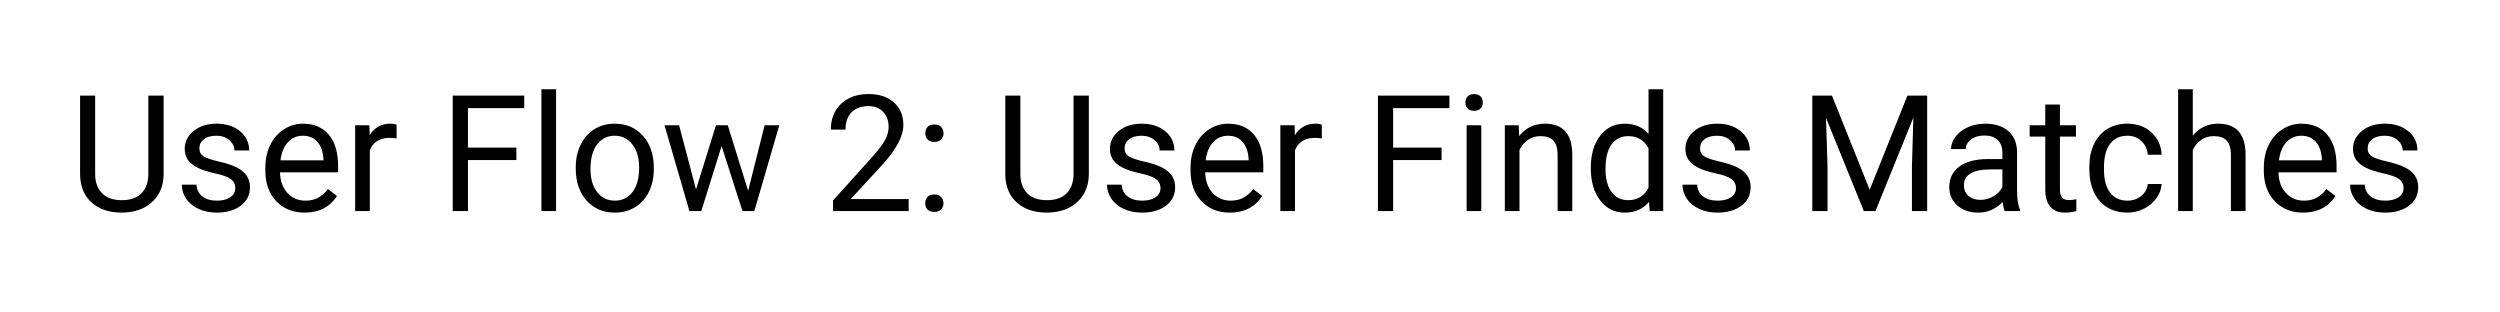 <svg width="616" height="77" viewBox="0 0 616 77" fill="none" xmlns="http://www.w3.org/2000/svg">
<path d="M0 0H616V77H0V0Z" fill="white"/>
<path d="M40.32 23.562V42.898C40.307 45.581 39.461 47.775 37.781 49.48C36.115 51.186 33.849 52.143 30.984 52.352L29.988 52.391C26.876 52.391 24.396 51.551 22.547 49.871C20.698 48.191 19.76 45.88 19.734 42.938V23.562H23.445V42.82C23.445 44.878 24.012 46.479 25.145 47.625C26.277 48.758 27.892 49.324 29.988 49.324C32.111 49.324 33.732 48.758 34.852 47.625C35.984 46.492 36.551 44.897 36.551 42.84V23.562H40.32ZM57.977 46.395C57.977 45.418 57.605 44.663 56.863 44.129C56.134 43.582 54.852 43.113 53.016 42.723C51.193 42.332 49.741 41.863 48.66 41.316C47.592 40.77 46.798 40.118 46.277 39.363C45.77 38.608 45.516 37.71 45.516 36.668C45.516 34.936 46.245 33.471 47.703 32.273C49.175 31.076 51.05 30.477 53.328 30.477C55.724 30.477 57.664 31.095 59.148 32.332C60.646 33.569 61.395 35.151 61.395 37.078H57.762C57.762 36.089 57.339 35.236 56.492 34.52C55.659 33.803 54.604 33.445 53.328 33.445C52.013 33.445 50.984 33.732 50.242 34.305C49.5 34.878 49.129 35.626 49.129 36.551C49.129 37.423 49.474 38.081 50.164 38.523C50.854 38.966 52.098 39.389 53.895 39.793C55.704 40.197 57.169 40.678 58.289 41.238C59.409 41.798 60.236 42.475 60.77 43.27C61.316 44.051 61.59 45.008 61.59 46.141C61.59 48.029 60.835 49.546 59.324 50.691C57.814 51.824 55.854 52.391 53.445 52.391C51.753 52.391 50.255 52.091 48.953 51.492C47.651 50.893 46.629 50.06 45.887 48.992C45.158 47.911 44.793 46.746 44.793 45.496H48.406C48.471 46.707 48.953 47.671 49.852 48.387C50.763 49.09 51.961 49.441 53.445 49.441C54.812 49.441 55.906 49.168 56.727 48.621C57.56 48.061 57.977 47.319 57.977 46.395ZM75.066 52.391C72.202 52.391 69.871 51.453 68.074 49.578C66.277 47.69 65.379 45.171 65.379 42.02V41.355C65.379 39.259 65.776 37.391 66.57 35.75C67.378 34.096 68.497 32.807 69.93 31.883C71.375 30.945 72.938 30.477 74.617 30.477C77.365 30.477 79.5 31.381 81.023 33.191C82.547 35.001 83.309 37.592 83.309 40.965V42.469H68.992C69.044 44.552 69.65 46.238 70.809 47.527C71.981 48.803 73.465 49.441 75.262 49.441C76.538 49.441 77.618 49.181 78.504 48.66C79.389 48.139 80.164 47.449 80.828 46.59L83.035 48.309C81.264 51.03 78.608 52.391 75.066 52.391ZM74.617 33.445C73.159 33.445 71.935 33.979 70.945 35.047C69.956 36.102 69.344 37.586 69.109 39.5H79.695V39.227C79.591 37.391 79.096 35.971 78.211 34.969C77.326 33.953 76.128 33.445 74.617 33.445ZM97.723 34.109C97.176 34.018 96.583 33.973 95.945 33.973C93.576 33.973 91.967 34.982 91.121 37V52H87.508V30.867H91.023L91.082 33.309C92.267 31.421 93.947 30.477 96.121 30.477C96.824 30.477 97.358 30.568 97.723 30.75V34.109ZM127.234 39.441H115.301V52H111.551V23.562H129.168V26.648H115.301V36.375H127.234V39.441ZM137.02 52H133.406V22H137.02V52ZM141.863 41.238C141.863 39.168 142.267 37.306 143.074 35.652C143.895 33.999 145.027 32.723 146.473 31.824C147.931 30.926 149.591 30.477 151.453 30.477C154.331 30.477 156.655 31.473 158.426 33.465C160.21 35.457 161.102 38.107 161.102 41.414V41.668C161.102 43.725 160.704 45.574 159.91 47.215C159.129 48.842 158.003 50.112 156.531 51.023C155.073 51.935 153.393 52.391 151.492 52.391C148.628 52.391 146.303 51.395 144.52 49.402C142.749 47.41 141.863 44.773 141.863 41.492V41.238ZM145.496 41.668C145.496 44.012 146.036 45.893 147.117 47.312C148.211 48.732 149.669 49.441 151.492 49.441C153.328 49.441 154.786 48.725 155.867 47.293C156.948 45.848 157.488 43.829 157.488 41.238C157.488 38.921 156.935 37.046 155.828 35.613C154.734 34.168 153.276 33.445 151.453 33.445C149.669 33.445 148.23 34.155 147.137 35.574C146.043 36.993 145.496 39.025 145.496 41.668ZM184.344 47.02L188.406 30.867H192.02L185.867 52H182.938L177.801 35.984L172.801 52H169.871L163.738 30.867H167.332L171.492 46.688L176.414 30.867H179.324L184.344 47.02ZM223.895 52H205.262V49.402L215.105 38.465C216.564 36.811 217.566 35.47 218.113 34.441C218.673 33.4 218.953 32.325 218.953 31.219C218.953 29.734 218.504 28.517 217.605 27.566C216.707 26.616 215.509 26.141 214.012 26.141C212.215 26.141 210.815 26.655 209.812 27.684C208.823 28.699 208.328 30.119 208.328 31.941H204.715C204.715 29.324 205.555 27.208 207.234 25.594C208.927 23.979 211.186 23.172 214.012 23.172C216.655 23.172 218.745 23.869 220.281 25.262C221.818 26.642 222.586 28.484 222.586 30.789C222.586 33.589 220.802 36.922 217.234 40.789L209.617 49.051H223.895V52ZM227.977 50.105C227.977 49.48 228.159 48.96 228.523 48.543C228.901 48.126 229.461 47.918 230.203 47.918C230.945 47.918 231.505 48.126 231.883 48.543C232.273 48.96 232.469 49.48 232.469 50.105C232.469 50.704 232.273 51.206 231.883 51.609C231.505 52.013 230.945 52.215 230.203 52.215C229.461 52.215 228.901 52.013 228.523 51.609C228.159 51.206 227.977 50.704 227.977 50.105ZM227.996 32.859C227.996 32.234 228.178 31.713 228.543 31.297C228.921 30.88 229.48 30.672 230.223 30.672C230.965 30.672 231.525 30.88 231.902 31.297C232.293 31.713 232.488 32.234 232.488 32.859C232.488 33.458 232.293 33.96 231.902 34.363C231.525 34.767 230.965 34.969 230.223 34.969C229.48 34.969 228.921 34.767 228.543 34.363C228.178 33.96 227.996 33.458 227.996 32.859ZM268.289 23.562V42.898C268.276 45.581 267.43 47.775 265.75 49.48C264.083 51.186 261.818 52.143 258.953 52.352L257.957 52.391C254.845 52.391 252.365 51.551 250.516 49.871C248.667 48.191 247.729 45.88 247.703 42.938V23.562H251.414V42.82C251.414 44.878 251.98 46.479 253.113 47.625C254.246 48.758 255.861 49.324 257.957 49.324C260.079 49.324 261.701 48.758 262.82 47.625C263.953 46.492 264.52 44.897 264.52 42.84V23.562H268.289ZM285.945 46.395C285.945 45.418 285.574 44.663 284.832 44.129C284.103 43.582 282.82 43.113 280.984 42.723C279.161 42.332 277.71 41.863 276.629 41.316C275.561 40.77 274.767 40.118 274.246 39.363C273.738 38.608 273.484 37.71 273.484 36.668C273.484 34.936 274.214 33.471 275.672 32.273C277.143 31.076 279.018 30.477 281.297 30.477C283.693 30.477 285.633 31.095 287.117 32.332C288.615 33.569 289.363 35.151 289.363 37.078H285.73C285.73 36.089 285.307 35.236 284.461 34.52C283.628 33.803 282.573 33.445 281.297 33.445C279.982 33.445 278.953 33.732 278.211 34.305C277.469 34.878 277.098 35.626 277.098 36.551C277.098 37.423 277.443 38.081 278.133 38.523C278.823 38.966 280.066 39.389 281.863 39.793C283.673 40.197 285.138 40.678 286.258 41.238C287.378 41.798 288.204 42.475 288.738 43.27C289.285 44.051 289.559 45.008 289.559 46.141C289.559 48.029 288.803 49.546 287.293 50.691C285.783 51.824 283.823 52.391 281.414 52.391C279.721 52.391 278.224 52.091 276.922 51.492C275.62 50.893 274.598 50.06 273.855 48.992C273.126 47.911 272.762 46.746 272.762 45.496H276.375C276.44 46.707 276.922 47.671 277.82 48.387C278.732 49.09 279.93 49.441 281.414 49.441C282.781 49.441 283.875 49.168 284.695 48.621C285.529 48.061 285.945 47.319 285.945 46.395ZM303.035 52.391C300.171 52.391 297.84 51.453 296.043 49.578C294.246 47.69 293.348 45.171 293.348 42.02V41.355C293.348 39.259 293.745 37.391 294.539 35.75C295.346 34.096 296.466 32.807 297.898 31.883C299.344 30.945 300.906 30.477 302.586 30.477C305.333 30.477 307.469 31.381 308.992 33.191C310.516 35.001 311.277 37.592 311.277 40.965V42.469H296.961C297.013 44.552 297.618 46.238 298.777 47.527C299.949 48.803 301.434 49.441 303.23 49.441C304.507 49.441 305.587 49.181 306.473 48.66C307.358 48.139 308.133 47.449 308.797 46.59L311.004 48.309C309.233 51.03 306.577 52.391 303.035 52.391ZM302.586 33.445C301.128 33.445 299.904 33.979 298.914 35.047C297.924 36.102 297.312 37.586 297.078 39.5H307.664V39.227C307.56 37.391 307.065 35.971 306.18 34.969C305.294 33.953 304.096 33.445 302.586 33.445ZM325.691 34.109C325.145 34.018 324.552 33.973 323.914 33.973C321.544 33.973 319.936 34.982 319.09 37V52H315.477V30.867H318.992L319.051 33.309C320.236 31.421 321.915 30.477 324.09 30.477C324.793 30.477 325.327 30.568 325.691 30.75V34.109ZM355.203 39.441H343.27V52H339.52V23.562H357.137V26.648H343.27V36.375H355.203V39.441ZM364.988 52H361.375V30.867H364.988V52ZM361.082 25.262C361.082 24.676 361.258 24.181 361.609 23.777C361.974 23.374 362.508 23.172 363.211 23.172C363.914 23.172 364.448 23.374 364.812 23.777C365.177 24.181 365.359 24.676 365.359 25.262C365.359 25.848 365.177 26.336 364.812 26.727C364.448 27.117 363.914 27.312 363.211 27.312C362.508 27.312 361.974 27.117 361.609 26.727C361.258 26.336 361.082 25.848 361.082 25.262ZM374.207 30.867L374.324 33.523C375.939 31.492 378.048 30.477 380.652 30.477C385.118 30.477 387.371 32.996 387.41 38.035V52H383.797V38.016C383.784 36.492 383.432 35.366 382.742 34.637C382.065 33.908 381.004 33.543 379.559 33.543C378.387 33.543 377.358 33.855 376.473 34.48C375.587 35.105 374.897 35.926 374.402 36.941V52H370.789V30.867H374.207ZM391.98 41.258C391.98 38.016 392.749 35.411 394.285 33.445C395.822 31.466 397.833 30.477 400.32 30.477C402.794 30.477 404.754 31.323 406.199 33.016V22H409.812V52H406.492L406.316 49.734C404.871 51.505 402.859 52.391 400.281 52.391C397.833 52.391 395.835 51.388 394.285 49.383C392.749 47.378 391.98 44.76 391.98 41.531V41.258ZM395.594 41.668C395.594 44.064 396.089 45.939 397.078 47.293C398.068 48.647 399.435 49.324 401.18 49.324C403.471 49.324 405.145 48.296 406.199 46.238V36.531C405.118 34.539 403.458 33.543 401.219 33.543C399.448 33.543 398.068 34.227 397.078 35.594C396.089 36.961 395.594 38.986 395.594 41.668ZM427.742 46.395C427.742 45.418 427.371 44.663 426.629 44.129C425.9 43.582 424.617 43.113 422.781 42.723C420.958 42.332 419.507 41.863 418.426 41.316C417.358 40.77 416.564 40.118 416.043 39.363C415.535 38.608 415.281 37.71 415.281 36.668C415.281 34.936 416.01 33.471 417.469 32.273C418.94 31.076 420.815 30.477 423.094 30.477C425.49 30.477 427.43 31.095 428.914 32.332C430.411 33.569 431.16 35.151 431.16 37.078H427.527C427.527 36.089 427.104 35.236 426.258 34.52C425.424 33.803 424.37 33.445 423.094 33.445C421.779 33.445 420.75 33.732 420.008 34.305C419.266 34.878 418.895 35.626 418.895 36.551C418.895 37.423 419.24 38.081 419.93 38.523C420.62 38.966 421.863 39.389 423.66 39.793C425.47 40.197 426.935 40.678 428.055 41.238C429.174 41.798 430.001 42.475 430.535 43.27C431.082 44.051 431.355 45.008 431.355 46.141C431.355 48.029 430.6 49.546 429.09 50.691C427.579 51.824 425.62 52.391 423.211 52.391C421.518 52.391 420.021 52.091 418.719 51.492C417.417 50.893 416.395 50.06 415.652 48.992C414.923 47.911 414.559 46.746 414.559 45.496H418.172C418.237 46.707 418.719 47.671 419.617 48.387C420.529 49.09 421.727 49.441 423.211 49.441C424.578 49.441 425.672 49.168 426.492 48.621C427.326 48.061 427.742 47.319 427.742 46.395ZM451.395 23.562L460.691 46.766L469.988 23.562H474.852V52H471.102V40.926L471.453 28.973L462.117 52H459.246L449.93 29.031L450.301 40.926V52H446.551V23.562H451.395ZM493.953 52C493.745 51.583 493.576 50.841 493.445 49.773C491.766 51.518 489.76 52.391 487.43 52.391C485.346 52.391 483.634 51.805 482.293 50.633C480.965 49.448 480.301 47.95 480.301 46.141C480.301 43.94 481.134 42.234 482.801 41.023C484.48 39.8 486.837 39.188 489.871 39.188H493.387V37.527C493.387 36.264 493.009 35.262 492.254 34.52C491.499 33.764 490.385 33.387 488.914 33.387C487.625 33.387 486.544 33.712 485.672 34.363C484.799 35.014 484.363 35.802 484.363 36.727H480.73C480.73 35.672 481.102 34.656 481.844 33.68C482.599 32.69 483.615 31.909 484.891 31.336C486.18 30.763 487.592 30.477 489.129 30.477C491.564 30.477 493.471 31.088 494.852 32.312C496.232 33.523 496.948 35.197 497 37.332V47.059C497 48.999 497.247 50.542 497.742 51.688V52H493.953ZM487.957 49.246C489.09 49.246 490.164 48.953 491.18 48.367C492.195 47.781 492.931 47.02 493.387 46.082V41.746H490.555C486.128 41.746 483.914 43.042 483.914 45.633C483.914 46.766 484.292 47.651 485.047 48.289C485.802 48.927 486.772 49.246 487.957 49.246ZM507.566 25.75V30.867H511.512V33.66H507.566V46.766C507.566 47.612 507.742 48.25 508.094 48.68C508.445 49.096 509.044 49.305 509.891 49.305C510.307 49.305 510.88 49.227 511.609 49.07V52C510.659 52.26 509.734 52.391 508.836 52.391C507.221 52.391 506.004 51.902 505.184 50.926C504.363 49.949 503.953 48.562 503.953 46.766V33.66H500.105V30.867H503.953V25.75H507.566ZM524.227 49.441C525.516 49.441 526.642 49.051 527.605 48.27C528.569 47.488 529.103 46.512 529.207 45.34H532.625C532.56 46.551 532.143 47.703 531.375 48.797C530.607 49.891 529.578 50.763 528.289 51.414C527.013 52.065 525.659 52.391 524.227 52.391C521.349 52.391 519.057 51.434 517.352 49.52C515.659 47.592 514.812 44.962 514.812 41.629V41.023C514.812 38.966 515.19 37.137 515.945 35.535C516.701 33.934 517.781 32.69 519.188 31.805C520.607 30.919 522.28 30.477 524.207 30.477C526.577 30.477 528.543 31.186 530.105 32.605C531.681 34.025 532.521 35.867 532.625 38.133H529.207C529.103 36.766 528.582 35.646 527.645 34.773C526.72 33.888 525.574 33.445 524.207 33.445C522.371 33.445 520.945 34.109 519.93 35.438C518.927 36.753 518.426 38.66 518.426 41.16V41.844C518.426 44.279 518.927 46.154 519.93 47.469C520.932 48.784 522.365 49.441 524.227 49.441ZM540.301 33.426C541.902 31.46 543.986 30.477 546.551 30.477C551.017 30.477 553.27 32.996 553.309 38.035V52H549.695V38.016C549.682 36.492 549.331 35.366 548.641 34.637C547.964 33.908 546.902 33.543 545.457 33.543C544.285 33.543 543.257 33.855 542.371 34.48C541.486 35.105 540.796 35.926 540.301 36.941V52H536.688V22H540.301V33.426ZM567.488 52.391C564.624 52.391 562.293 51.453 560.496 49.578C558.699 47.69 557.801 45.171 557.801 42.02V41.355C557.801 39.259 558.198 37.391 558.992 35.75C559.799 34.096 560.919 32.807 562.352 31.883C563.797 30.945 565.359 30.477 567.039 30.477C569.786 30.477 571.922 31.381 573.445 33.191C574.969 35.001 575.73 37.592 575.73 40.965V42.469H561.414C561.466 44.552 562.072 46.238 563.23 47.527C564.402 48.803 565.887 49.441 567.684 49.441C568.96 49.441 570.04 49.181 570.926 48.66C571.811 48.139 572.586 47.449 573.25 46.59L575.457 48.309C573.686 51.03 571.03 52.391 567.488 52.391ZM567.039 33.445C565.581 33.445 564.357 33.979 563.367 35.047C562.378 36.102 561.766 37.586 561.531 39.5H572.117V39.227C572.013 37.391 571.518 35.971 570.633 34.969C569.747 33.953 568.549 33.445 567.039 33.445ZM592.234 46.395C592.234 45.418 591.863 44.663 591.121 44.129C590.392 43.582 589.109 43.113 587.273 42.723C585.451 42.332 583.999 41.863 582.918 41.316C581.85 40.77 581.056 40.118 580.535 39.363C580.027 38.608 579.773 37.71 579.773 36.668C579.773 34.936 580.503 33.471 581.961 32.273C583.432 31.076 585.307 30.477 587.586 30.477C589.982 30.477 591.922 31.095 593.406 32.332C594.904 33.569 595.652 35.151 595.652 37.078H592.02C592.02 36.089 591.596 35.236 590.75 34.52C589.917 33.803 588.862 33.445 587.586 33.445C586.271 33.445 585.242 33.732 584.5 34.305C583.758 34.878 583.387 35.626 583.387 36.551C583.387 37.423 583.732 38.081 584.422 38.523C585.112 38.966 586.355 39.389 588.152 39.793C589.962 40.197 591.427 40.678 592.547 41.238C593.667 41.798 594.493 42.475 595.027 43.27C595.574 44.051 595.848 45.008 595.848 46.141C595.848 48.029 595.092 49.546 593.582 50.691C592.072 51.824 590.112 52.391 587.703 52.391C586.01 52.391 584.513 52.091 583.211 51.492C581.909 50.893 580.887 50.06 580.145 48.992C579.415 47.911 579.051 46.746 579.051 45.496H582.664C582.729 46.707 583.211 47.671 584.109 48.387C585.021 49.09 586.219 49.441 587.703 49.441C589.07 49.441 590.164 49.168 590.984 48.621C591.818 48.061 592.234 47.319 592.234 46.395Z" fill="black"/>
</svg>
